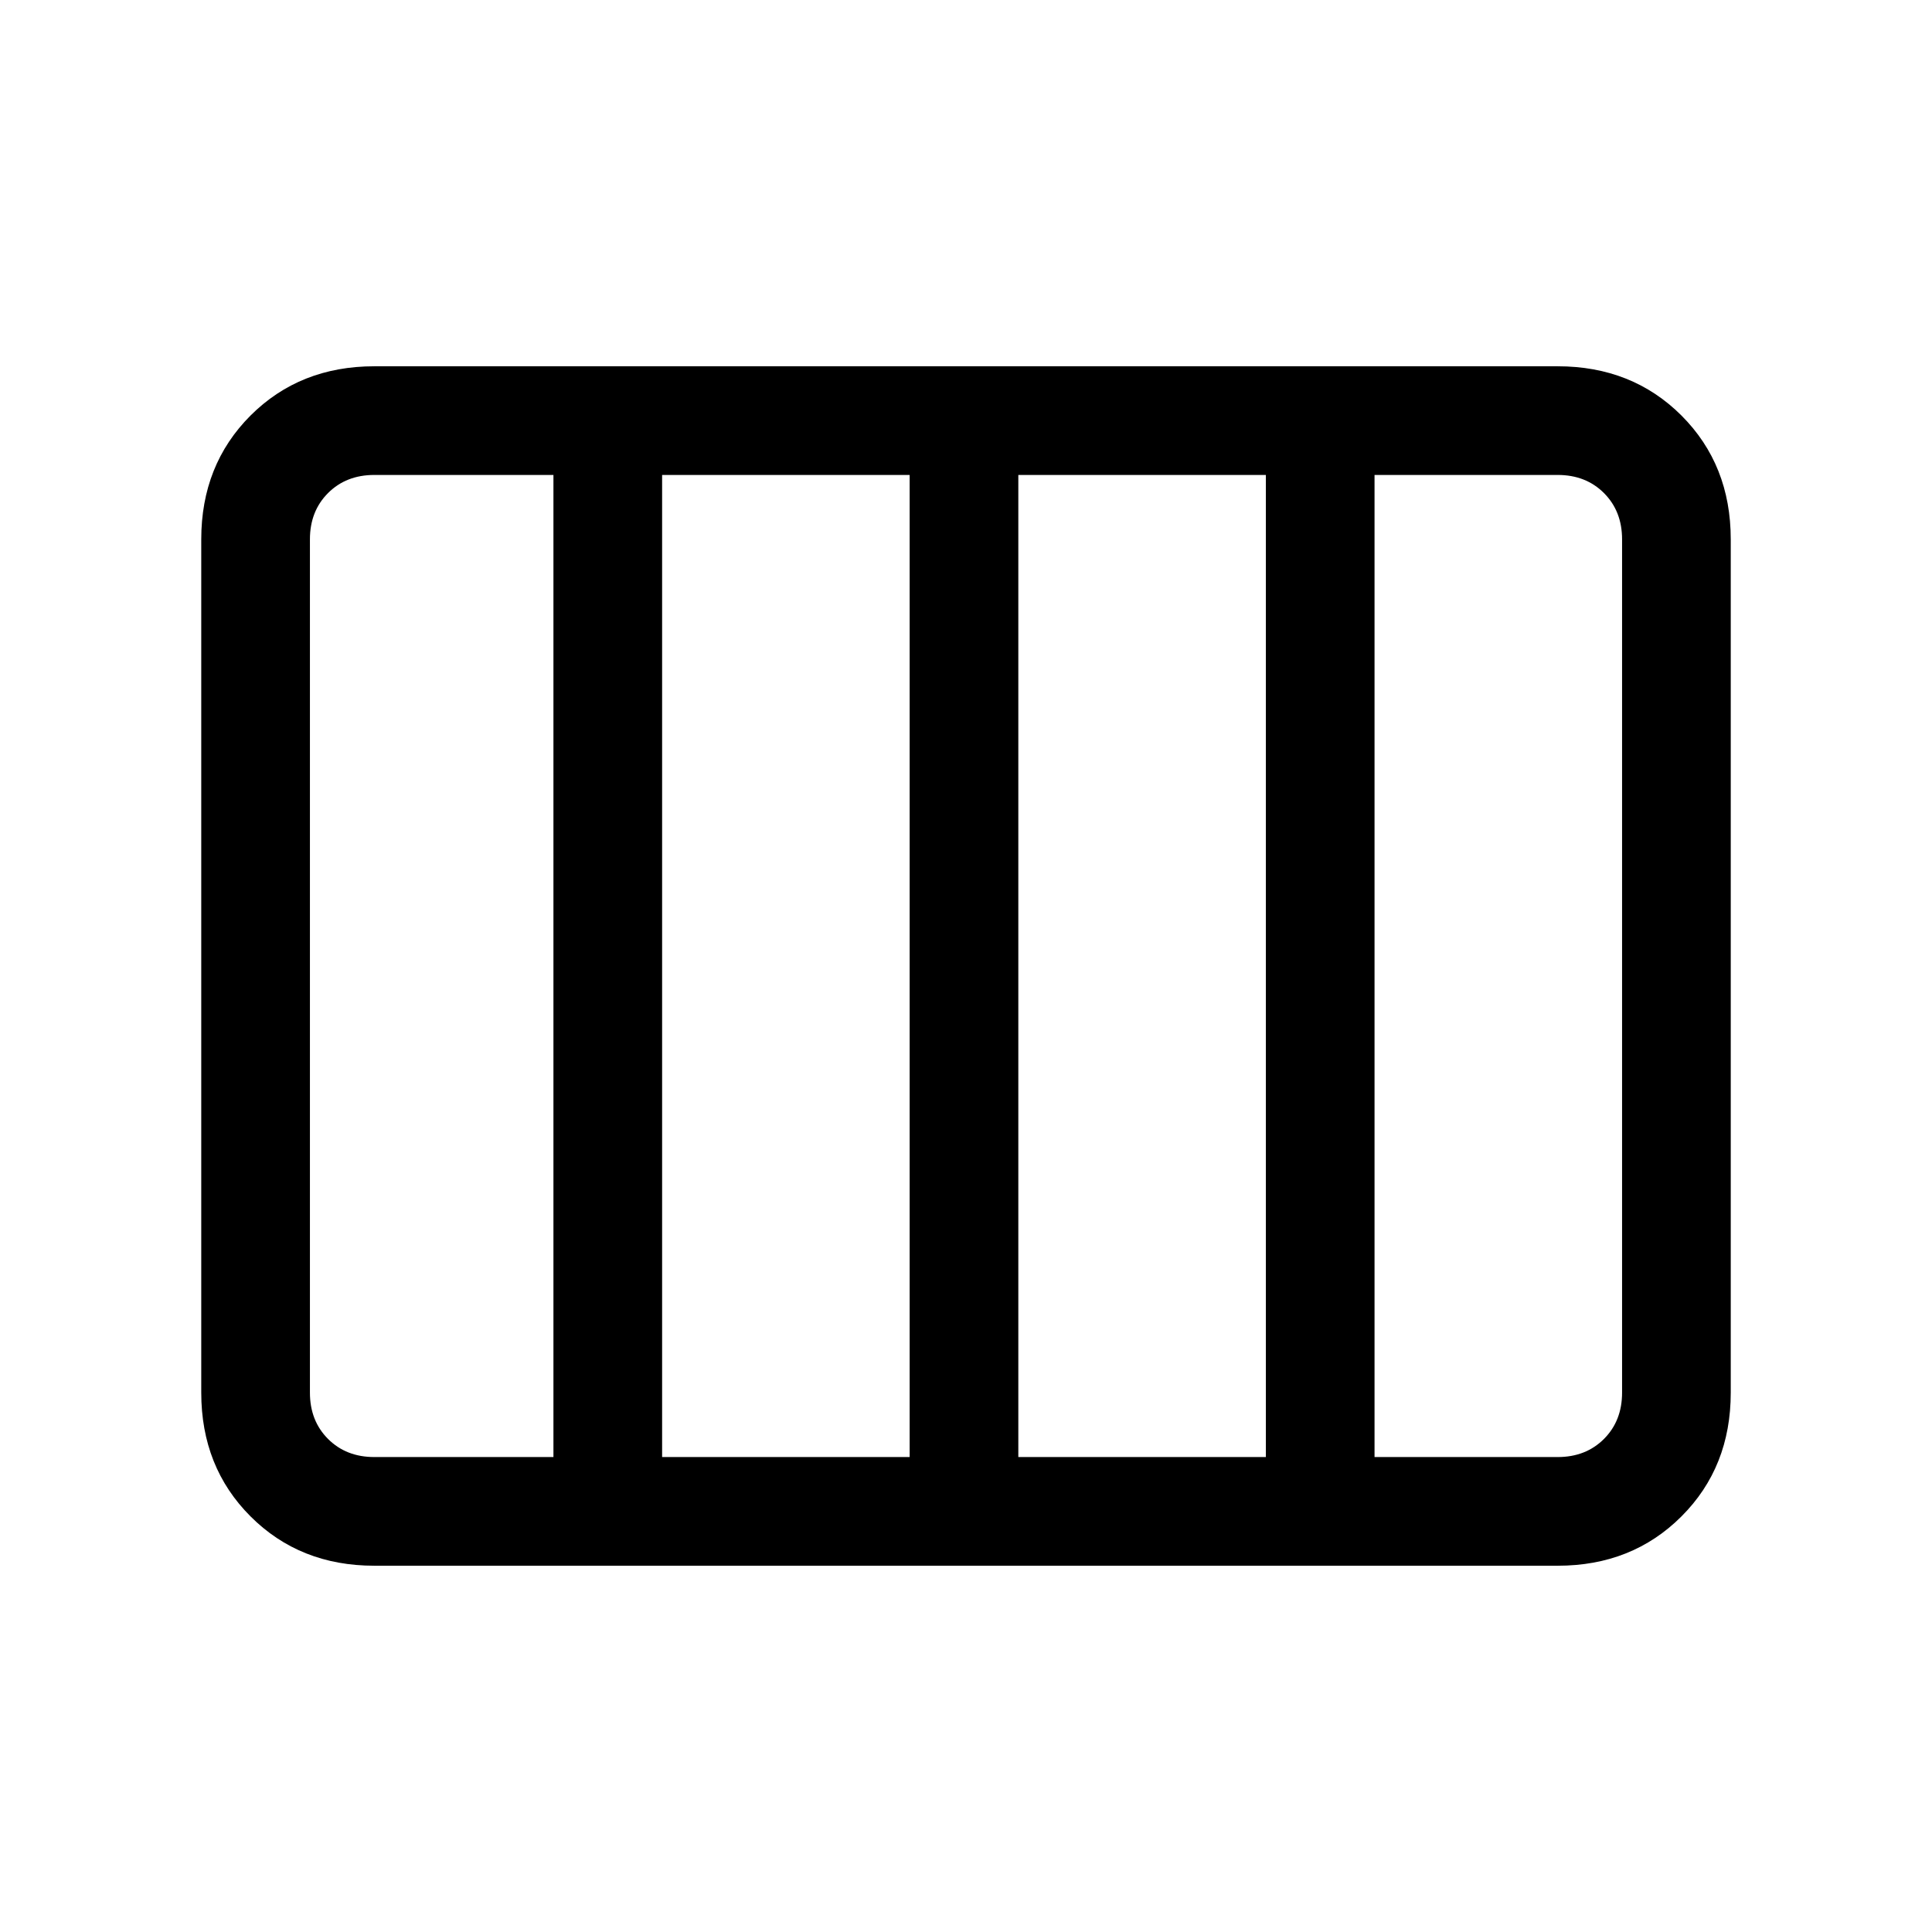 <svg xmlns="http://www.w3.org/2000/svg" height="24" width="24"><path d="M4.65 19.45q-.925 0-1.538-.613Q2.5 18.225 2.5 17.3V6.7q0-.925.612-1.538.613-.612 1.538-.612h14.7q.925 0 1.538.612.612.613.612 1.538v10.6q0 .925-.612 1.537-.613.613-1.538.613Zm8-1.35h3.075V5.9H12.65v12.2Zm-4.425 0H11.3V5.9H8.225v12.2Zm-3.575 0h2.225V5.9H4.65q-.35 0-.575.225-.225.225-.225.575v10.6q0 .35.225.575.225.225.575.225Zm12.425 0h2.275q.35 0 .575-.225.225-.225.225-.575V6.7q0-.35-.225-.575Q19.7 5.9 19.35 5.9h-2.275v12.2Z"/></svg>